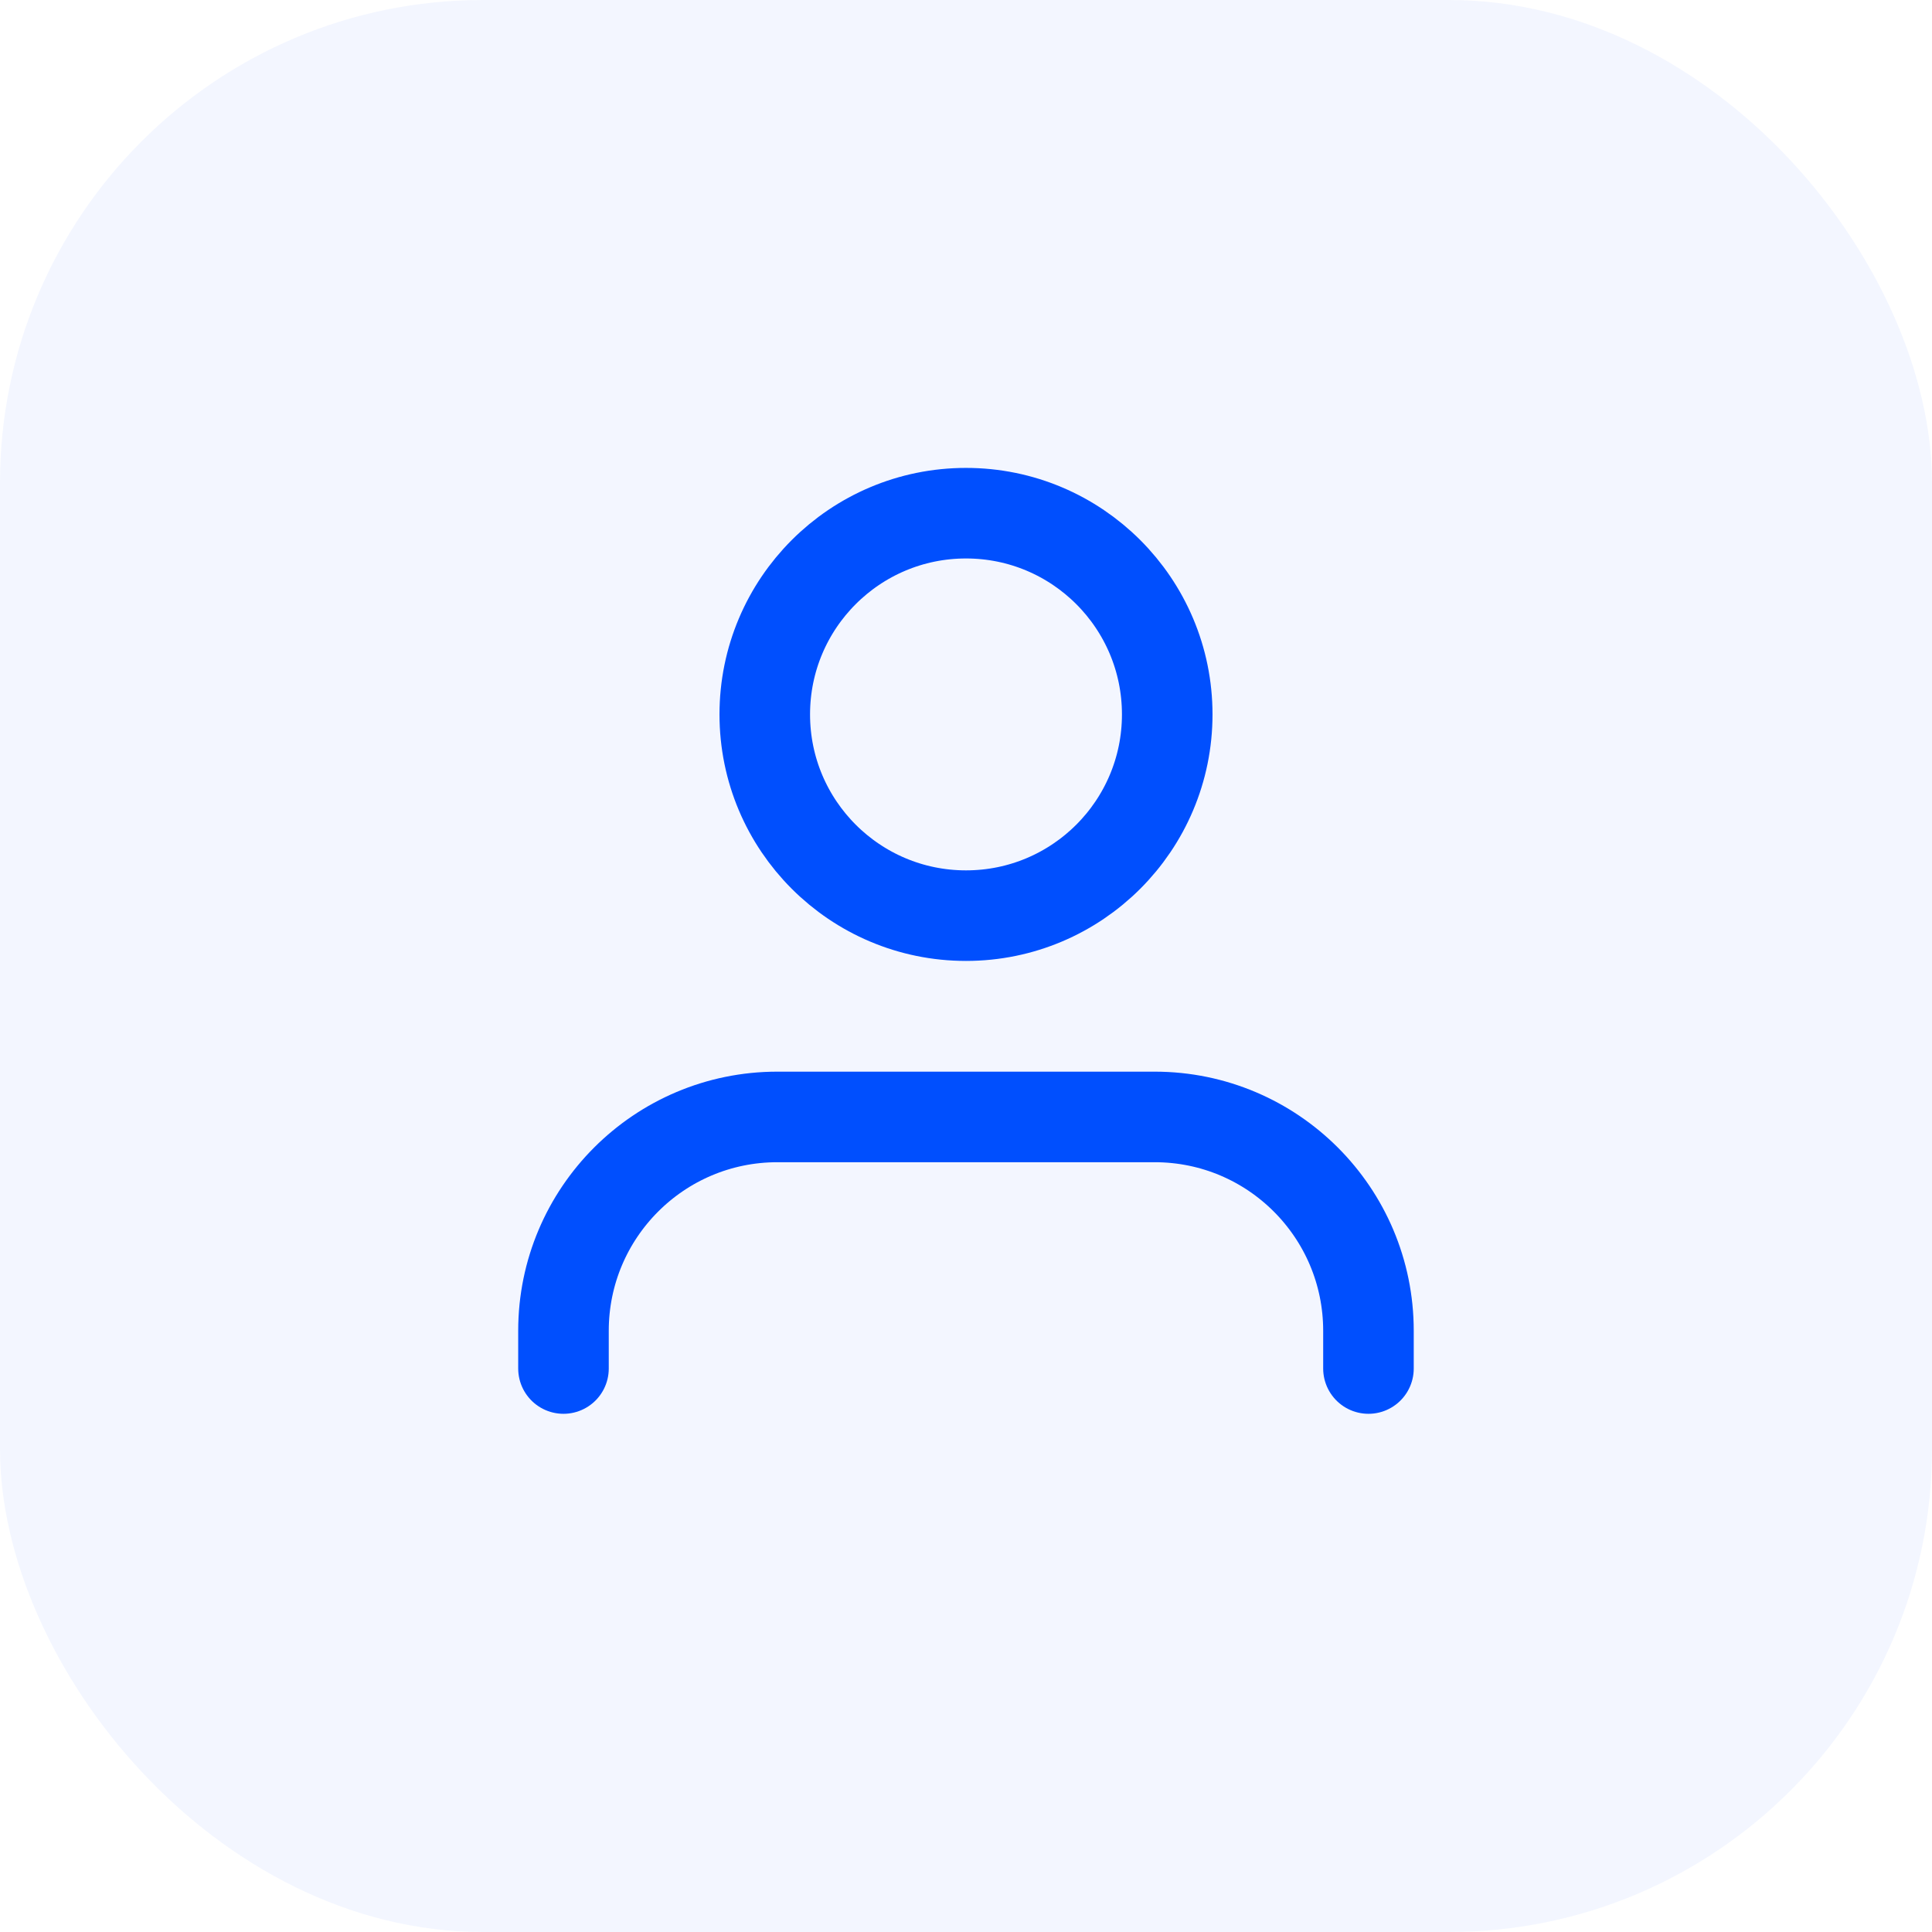 <svg width="32" height="32" viewBox="0 0 32 32" fill="none" xmlns="http://www.w3.org/2000/svg">
<rect width="32" height="32" rx="8" fill="#004FFE" fill-opacity="0.05"/>
<path d="M22.666 22.667V22.042C22.666 20.086 21.081 18.5 19.125 18.5H12.875C10.919 18.5 9.333 20.086 9.333 22.042V22.667" stroke="#004FFE" stroke-width="1.5" stroke-linecap="round" stroke-linejoin="round"/>
<ellipse cx="16" cy="11.833" rx="3.333" ry="3.333" stroke="#004FFE" stroke-width="1.5" stroke-linecap="round" stroke-linejoin="round"/>
</svg>
